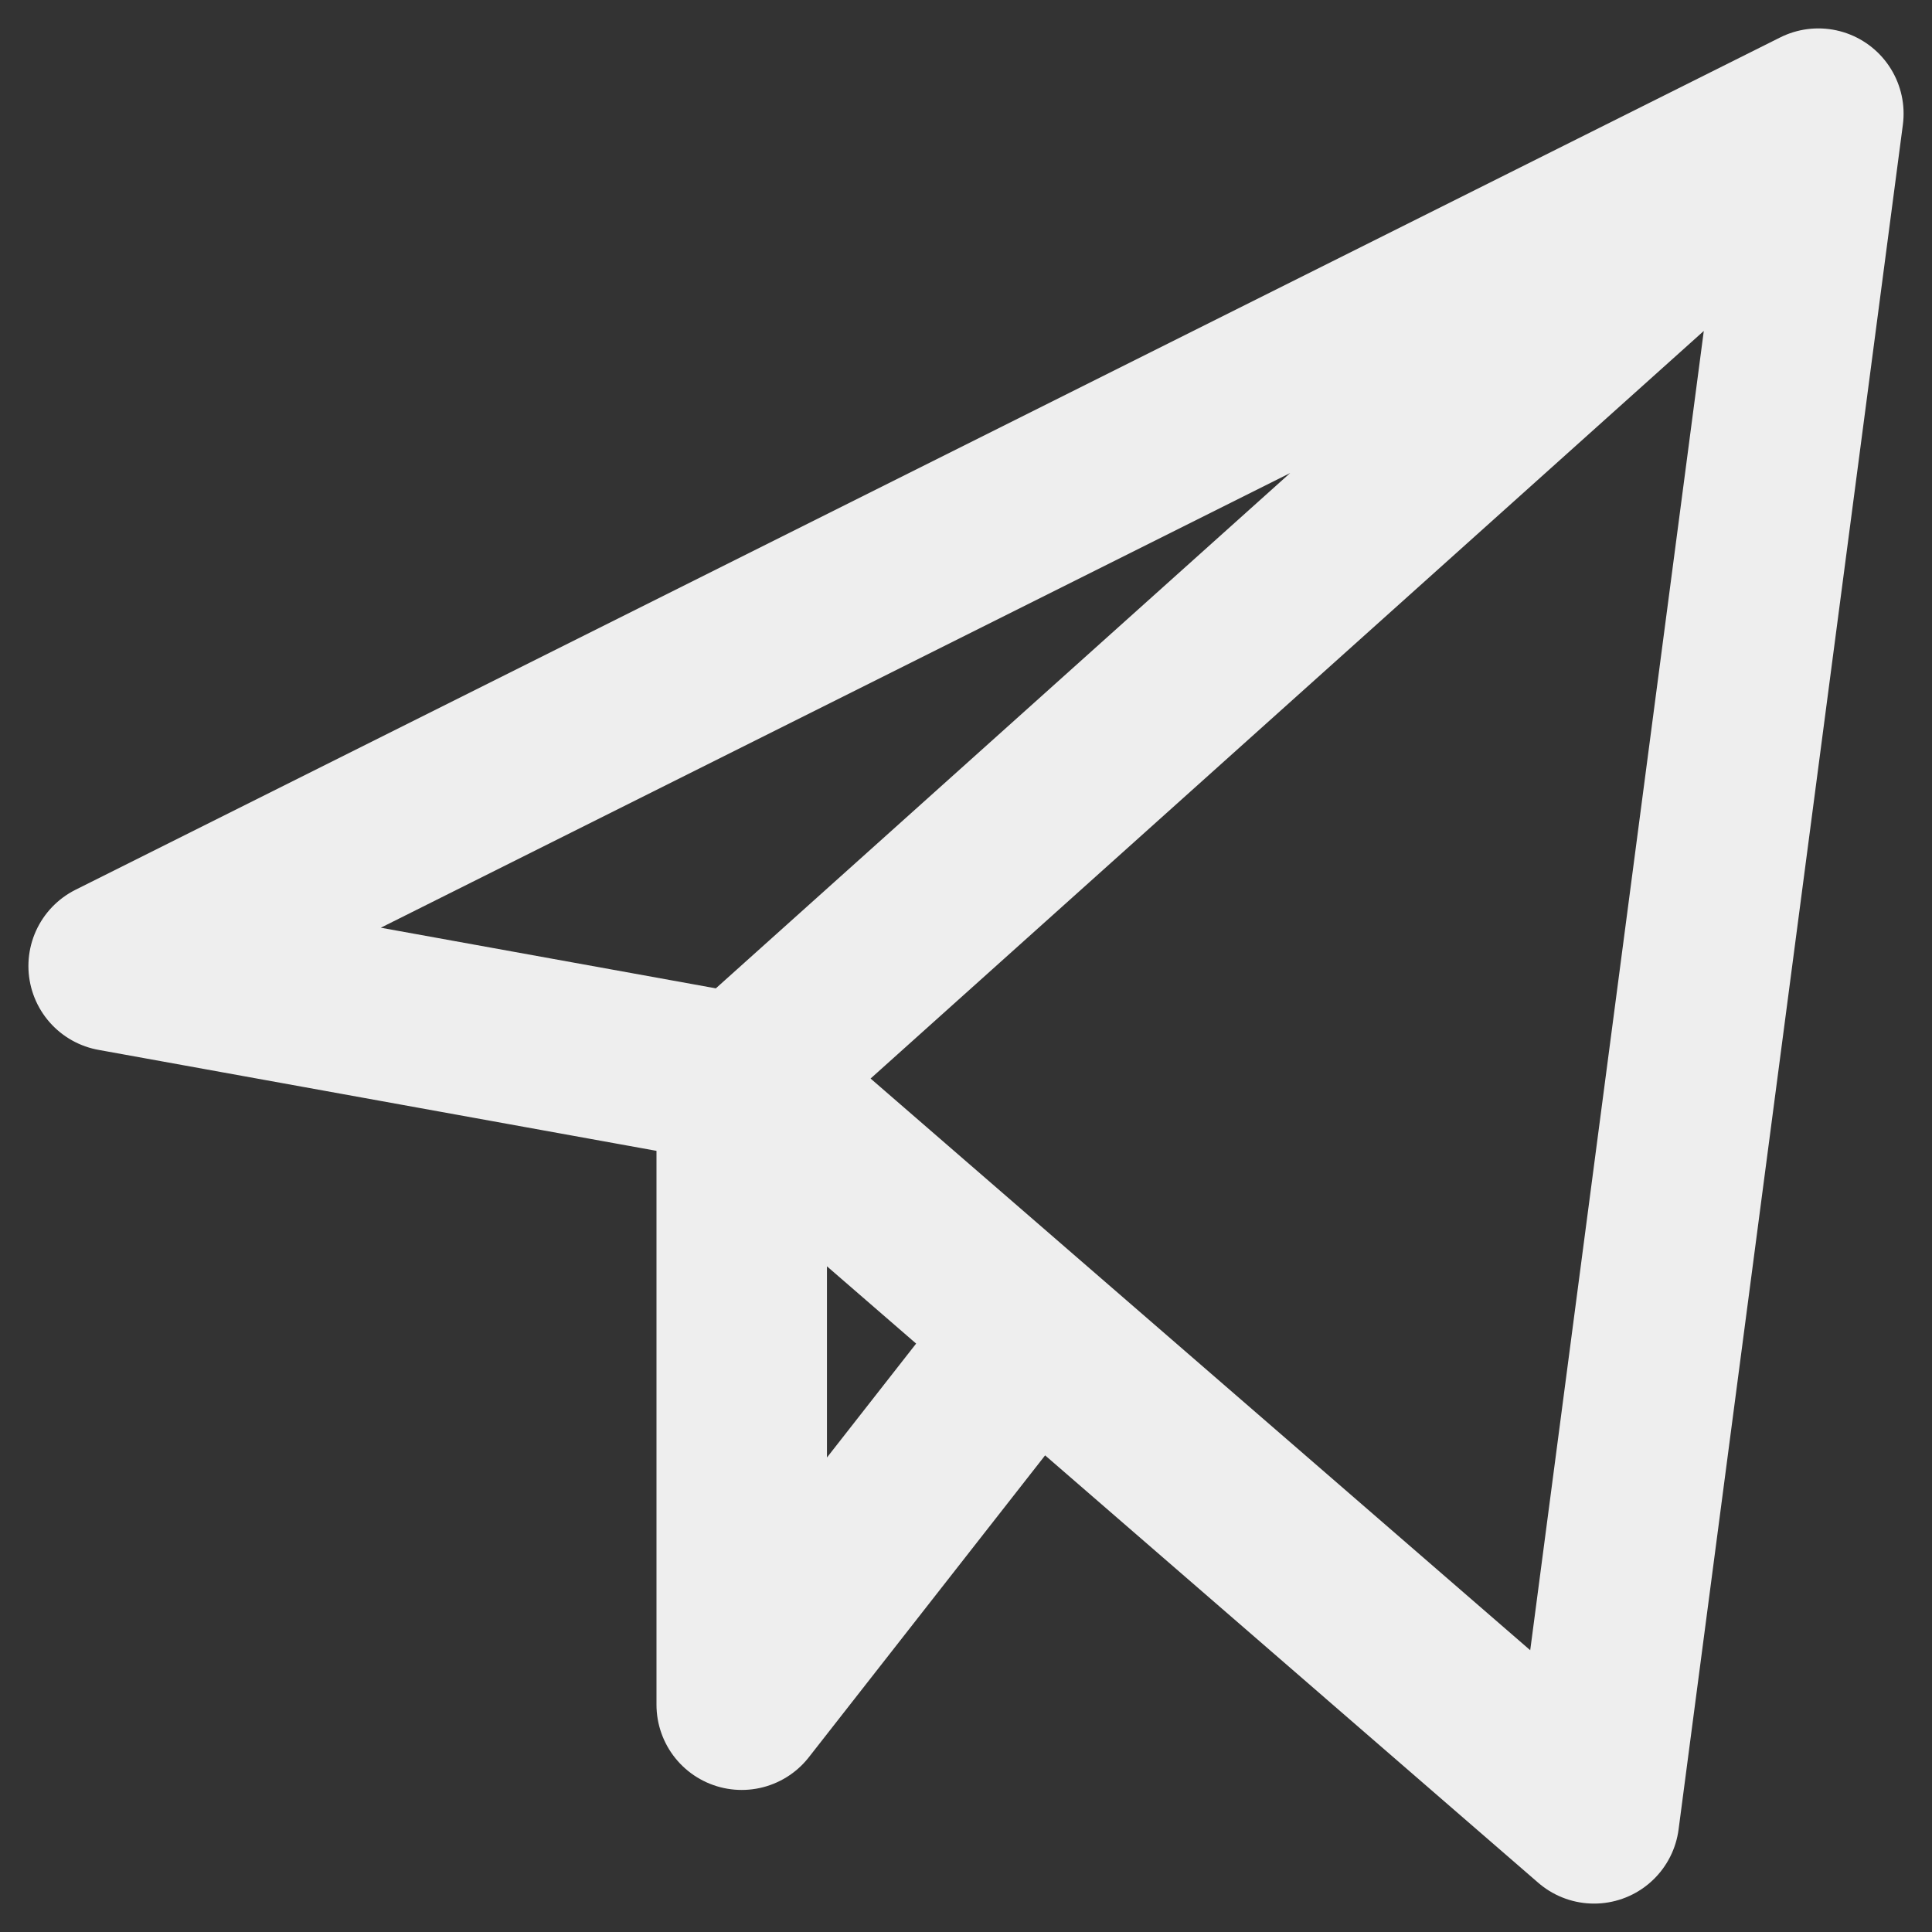 <svg width="34" height="34" viewBox="0 0 34 34" fill="none" xmlns="http://www.w3.org/2000/svg">
<rect x="0" y="0" width="34" height="34" fill="#333333" stroke="none"/>
<path id="Vector" d="M13.053 19V30L18.183 23.446M32 2L2 17L13.053 19L32 2ZM32 2L28.053 32L13.053 19L32 2ZM32 2L13.053 19L32 2Z" stroke="#EEEEEE" stroke-width="3" stroke-linecap="round" stroke-linejoin="round"/>
</svg>
